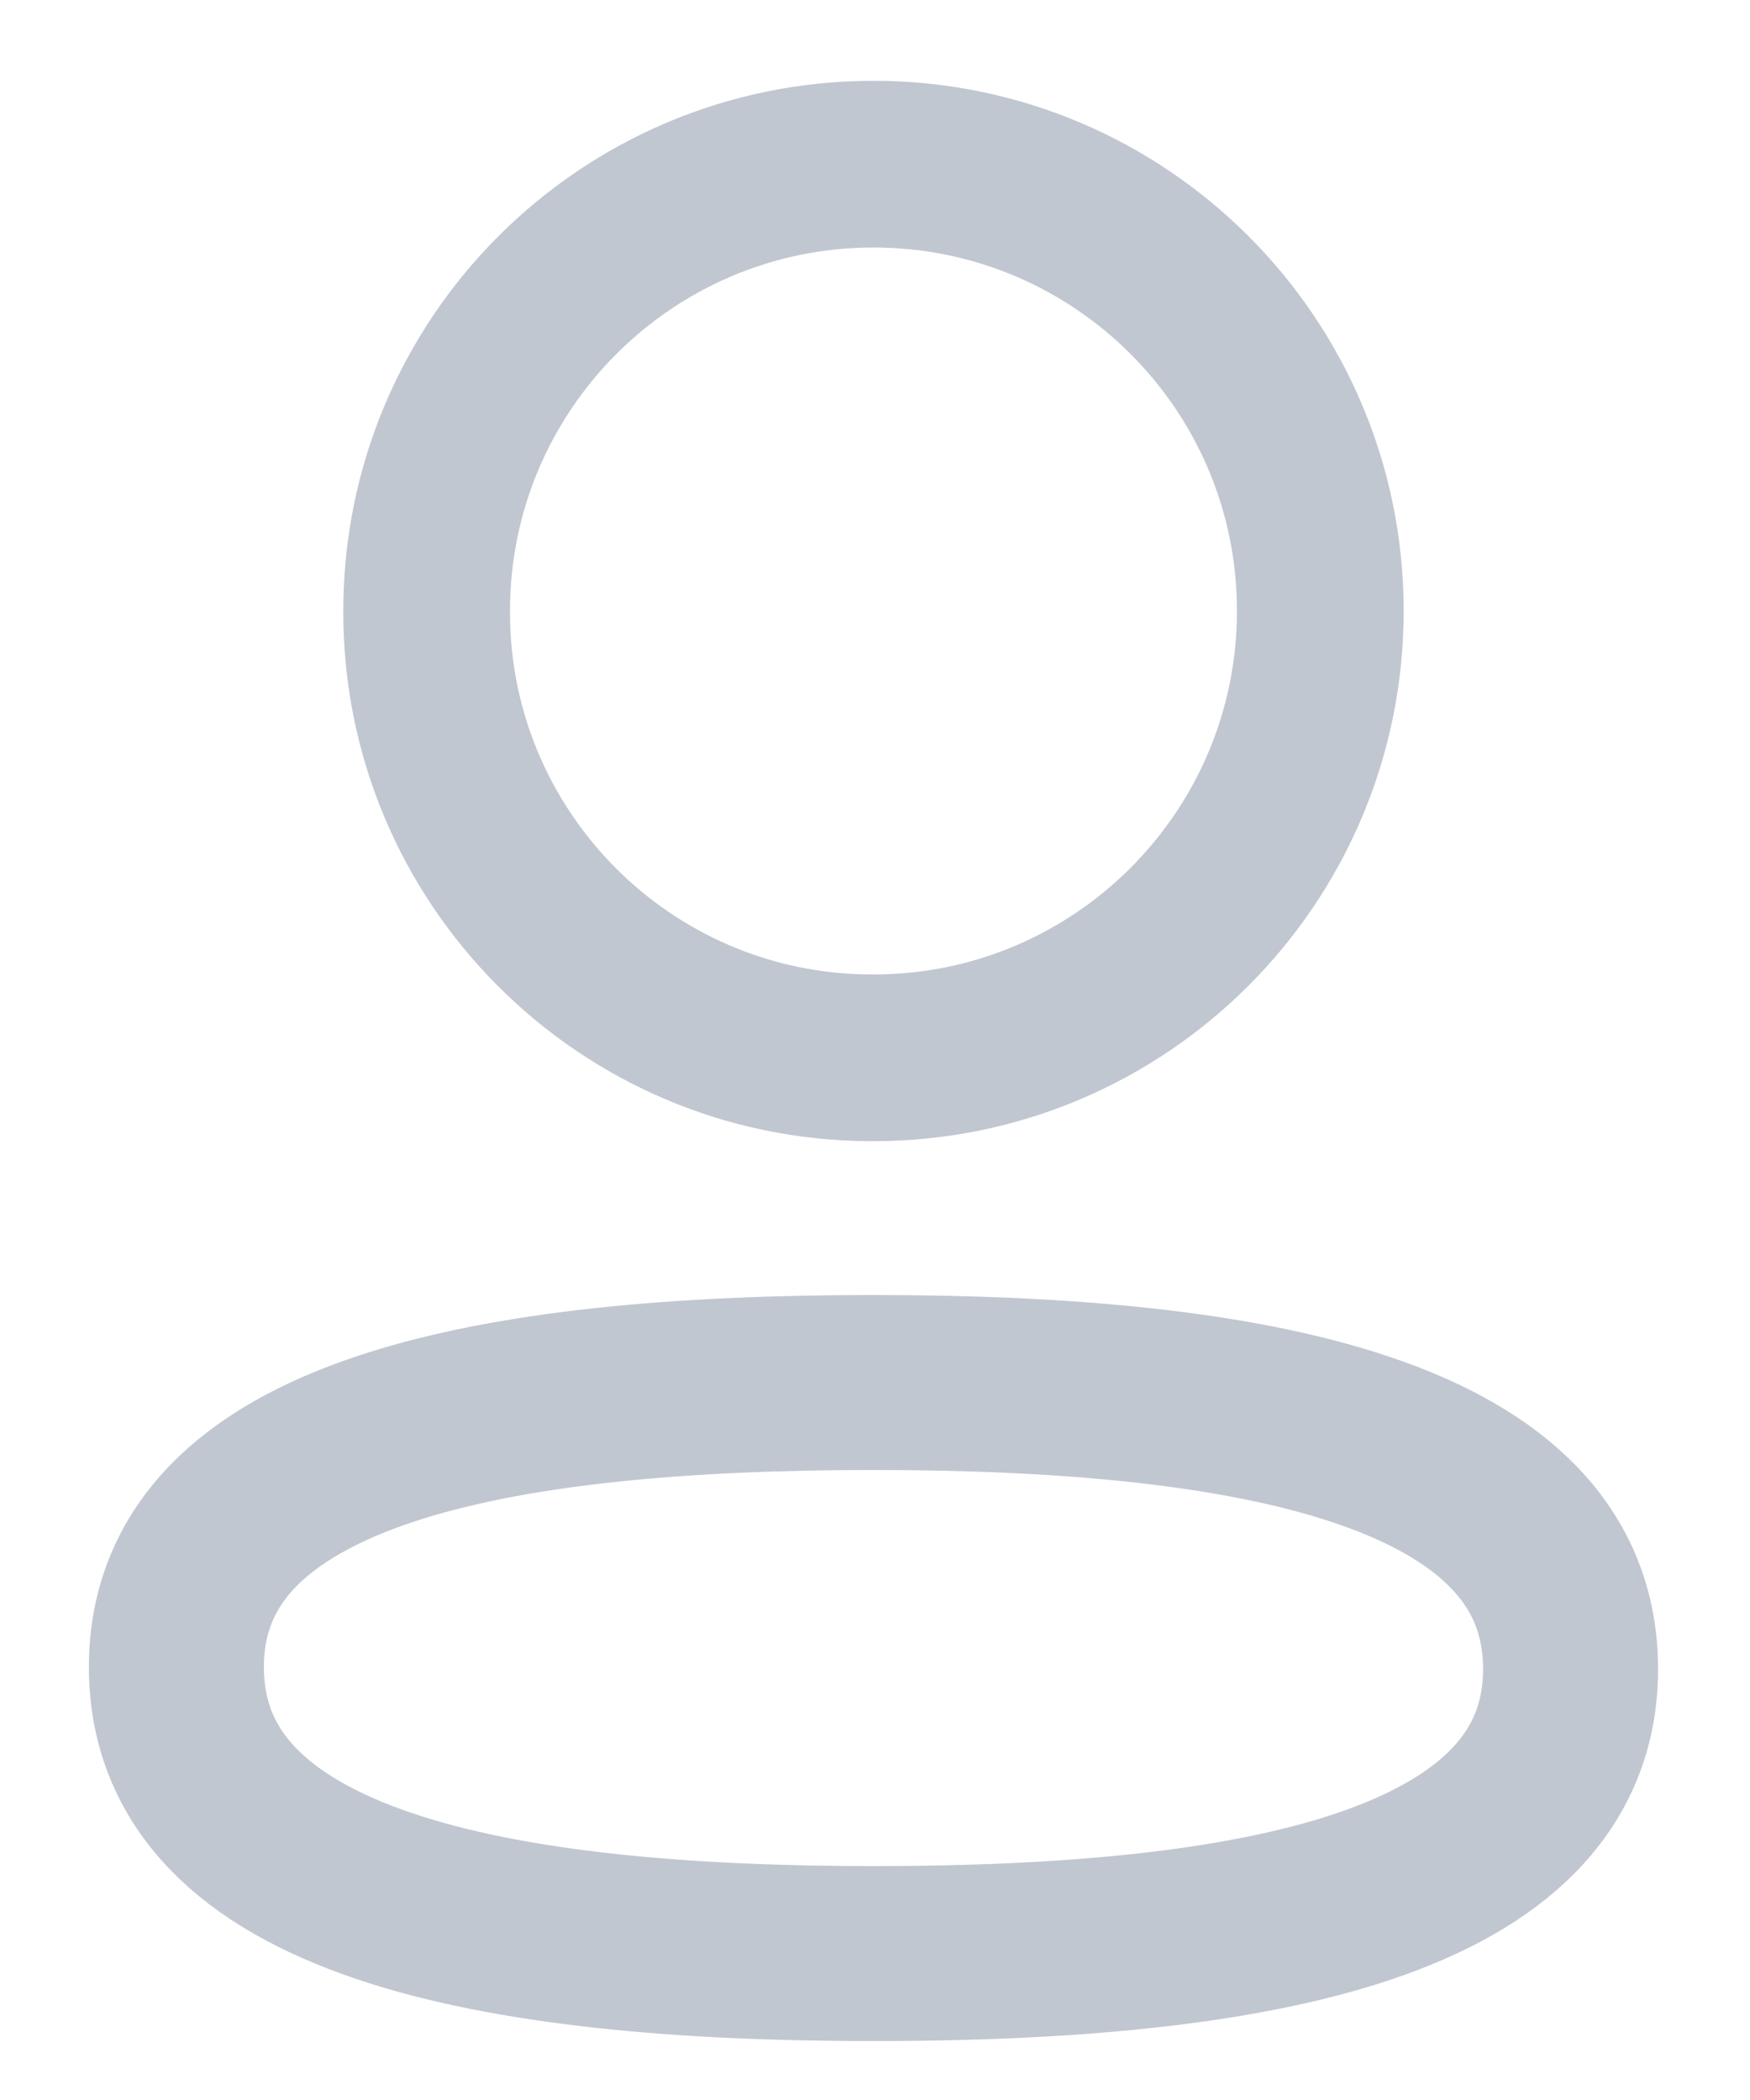 <svg width="15" height="18" viewBox="0 0 15 18" fill="none" xmlns="http://www.w3.org/2000/svg">
<path fill-rule="evenodd" clip-rule="evenodd" d="M7.487 11.85C4.264 11.85 1.512 12.338 1.512 14.289C1.512 16.241 4.247 16.745 7.487 16.745C10.71 16.745 13.462 16.257 13.462 14.306C13.462 12.356 10.728 11.85 7.487 11.85Z" stroke="#C1C7D0" stroke-width="1.5" stroke-linecap="round" stroke-linejoin="round"/>
<path fill-rule="evenodd" clip-rule="evenodd" d="M7.487 9.067C9.602 9.067 11.317 7.351 11.317 5.236C11.317 3.121 9.602 1.407 7.487 1.407C5.372 1.407 3.657 3.121 3.657 5.236C3.65 7.344 5.353 9.059 7.46 9.067H7.487Z" stroke="#C1C7D0" stroke-width="1.429" stroke-linecap="round" stroke-linejoin="round"/>
</svg>
